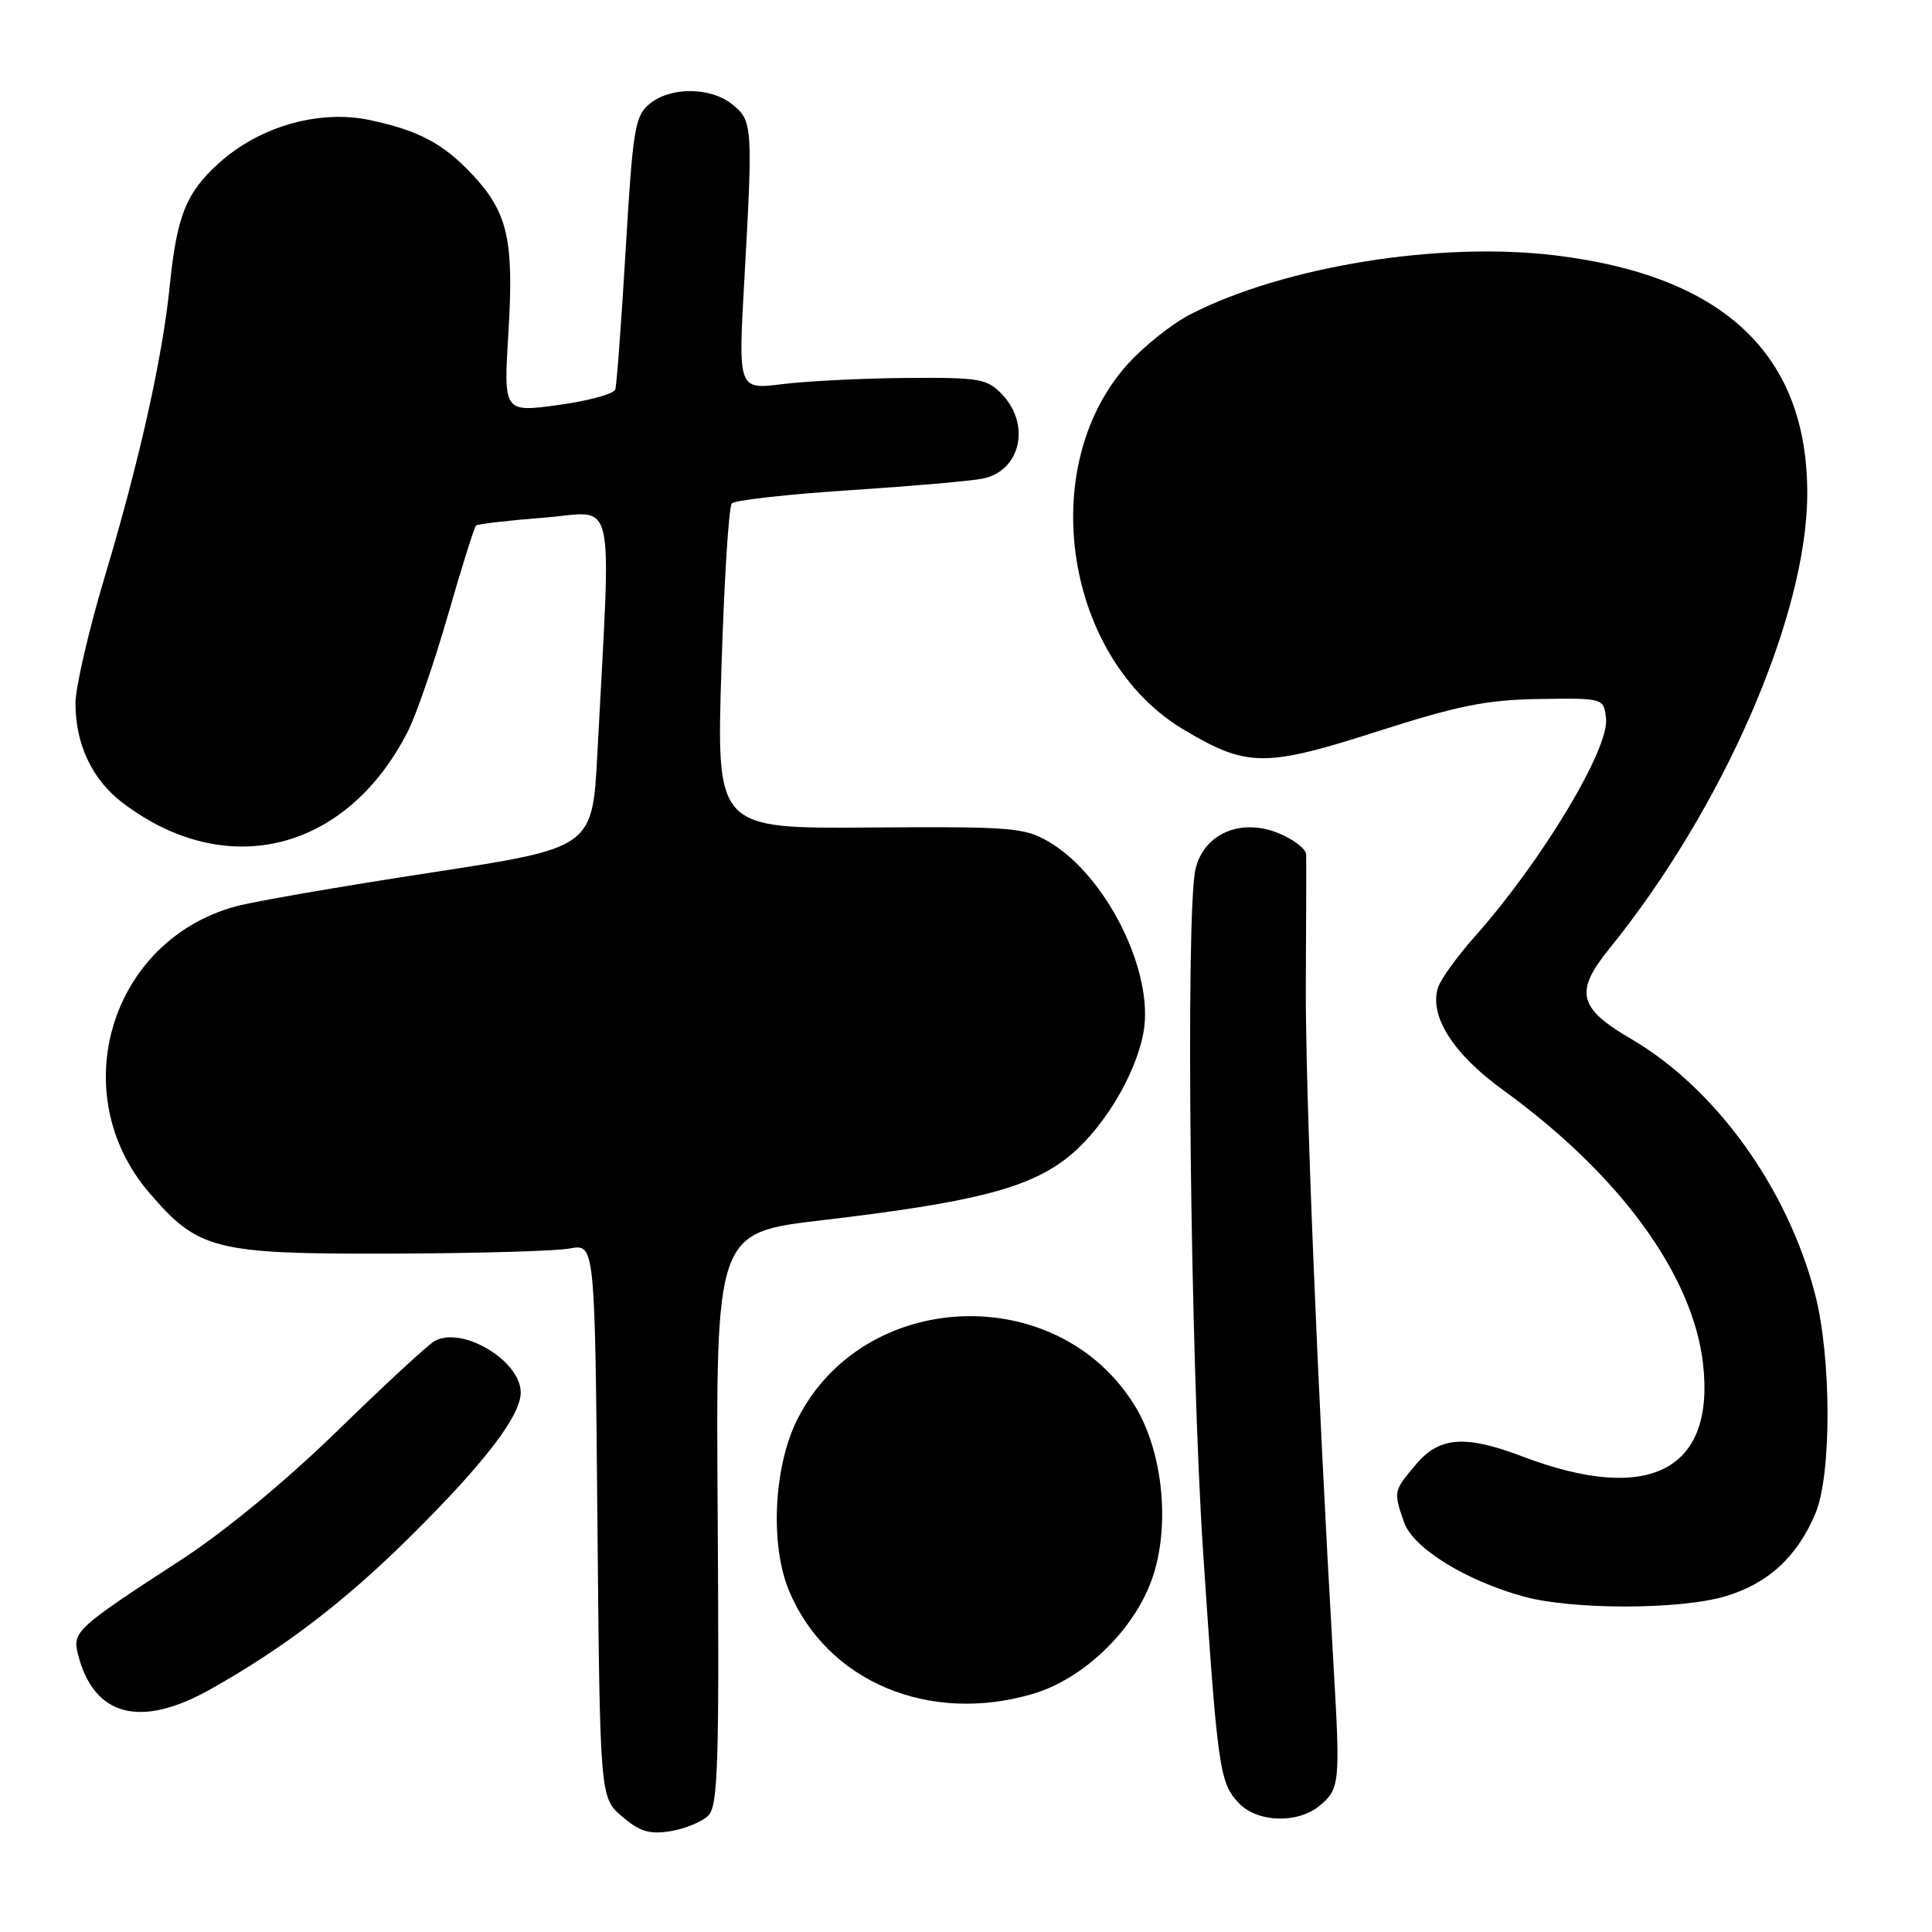 <?xml version="1.0" encoding="UTF-8" standalone="no"?>
<!DOCTYPE svg PUBLIC "-//W3C//DTD SVG 1.1//EN" "http://www.w3.org/Graphics/SVG/1.1/DTD/svg11.dtd" >
<svg xmlns="http://www.w3.org/2000/svg" xmlns:xlink="http://www.w3.org/1999/xlink" version="1.1" viewBox="0 0 256 256">
 <g >
 <path fill="currentColor"
d=" M 93.86 240.57 C 95.14 239.29 95.31 233.70 95.10 201.21 C 94.84 163.34 94.84 163.34 108.90 161.69 C 128.76 159.35 136.03 157.52 141.22 153.56 C 145.92 149.97 150.44 142.63 151.51 136.83 C 152.99 128.88 146.62 116.03 138.99 111.55 C 135.76 109.65 134.01 109.51 115.22 109.65 C 94.93 109.80 94.93 109.80 95.59 88.65 C 95.95 77.02 96.57 67.15 96.96 66.71 C 97.35 66.28 104.38 65.49 112.59 64.96 C 120.79 64.42 128.74 63.73 130.26 63.41 C 135.20 62.38 136.60 56.33 132.83 52.31 C 130.81 50.17 129.89 50.01 120.08 50.08 C 114.26 50.13 106.87 50.50 103.66 50.90 C 97.81 51.63 97.81 51.63 98.63 37.06 C 99.77 16.73 99.72 16.00 97.06 13.85 C 94.18 11.52 88.87 11.47 86.09 13.75 C 84.13 15.35 83.86 17.02 82.91 33.00 C 82.34 42.62 81.72 50.99 81.53 51.60 C 81.34 52.20 77.93 53.13 73.95 53.67 C 66.72 54.65 66.72 54.65 67.37 44.00 C 68.11 31.78 67.28 28.16 62.62 23.16 C 58.75 19.03 55.53 17.31 49.07 15.92 C 42.34 14.48 34.42 16.72 29.01 21.61 C 24.64 25.56 23.43 28.58 22.48 38.00 C 21.53 47.38 18.45 61.17 13.94 76.21 C 11.77 83.43 10.00 91.08 10.00 93.20 C 10.00 98.62 12.21 103.29 16.20 106.34 C 29.94 116.82 45.91 112.86 54.02 96.95 C 55.14 94.76 57.54 87.80 59.36 81.49 C 61.17 75.17 62.85 69.84 63.08 69.64 C 63.31 69.43 67.38 68.96 72.11 68.59 C 81.78 67.84 81.00 64.40 79.15 99.92 C 78.50 112.35 78.50 112.35 57.00 115.64 C 45.17 117.45 33.57 119.46 31.20 120.11 C 14.60 124.66 8.50 144.88 19.77 158.04 C 26.26 165.62 28.44 166.18 51.71 166.11 C 62.97 166.08 73.67 165.78 75.50 165.43 C 78.83 164.81 78.83 164.81 79.16 201.49 C 79.50 238.17 79.50 238.17 82.42 240.69 C 84.77 242.70 86.05 243.09 88.86 242.64 C 90.78 242.32 93.03 241.39 93.86 240.57 Z  M 174.88 239.25 C 177.53 237.04 177.61 236.27 176.69 220.50 C 174.53 183.23 172.93 143.77 173.03 130.00 C 173.08 121.47 173.10 113.91 173.07 113.20 C 173.03 112.48 171.43 111.24 169.50 110.44 C 164.47 108.33 159.52 110.44 158.41 115.16 C 157.07 120.86 157.73 180.27 159.41 205.50 C 161.33 234.36 161.59 236.18 164.11 238.88 C 166.55 241.51 171.95 241.69 174.88 239.25 Z  M 27.88 223.84 C 37.61 218.38 45.71 212.19 54.41 203.56 C 64.19 193.87 69.00 187.59 69.00 184.52 C 69.00 180.30 61.23 175.65 57.58 177.70 C 56.72 178.18 50.95 183.51 44.76 189.54 C 37.94 196.19 29.76 202.95 24.00 206.69 C 10.14 215.70 9.58 216.20 10.32 219.16 C 12.40 227.43 18.56 229.08 27.88 223.84 Z  M 136.91 224.43 C 143.43 222.50 149.95 216.32 152.48 209.68 C 155.14 202.72 154.21 192.49 150.35 186.23 C 140.09 169.61 114.30 170.72 105.61 188.16 C 102.51 194.39 102.02 204.72 104.55 210.78 C 109.57 222.82 123.11 228.53 136.91 224.43 Z  M 228.61 211.52 C 234.29 209.84 238.15 206.27 240.57 200.50 C 242.71 195.37 242.68 179.88 240.51 171.50 C 236.86 157.42 227.33 144.20 216.11 137.65 C 209.12 133.57 208.60 131.43 213.25 125.70 C 228.31 107.11 239.42 81.63 239.47 65.50 C 239.54 47.06 228.51 36.58 206.17 33.85 C 190.84 31.97 170.38 35.24 157.88 41.57 C 155.33 42.85 151.44 45.96 149.23 48.47 C 137.20 62.15 141.17 87.32 156.83 96.67 C 165.22 101.68 167.61 101.70 182.50 96.92 C 193.23 93.48 196.98 92.73 204.00 92.62 C 212.50 92.50 212.50 92.50 212.81 95.21 C 213.27 99.17 204.31 114.08 195.53 123.97 C 193.13 126.66 190.89 129.76 190.54 130.86 C 189.35 134.62 192.55 139.65 199.17 144.44 C 214.56 155.59 224.26 168.84 225.65 180.61 C 227.32 194.83 218.53 199.38 201.73 192.99 C 194.13 190.10 190.71 190.36 187.59 194.08 C 184.64 197.58 184.63 197.64 186.05 201.72 C 187.24 205.12 194.17 209.42 201.89 211.55 C 208.32 213.32 222.60 213.31 228.61 211.52 Z "/>
</g>
</svg>
